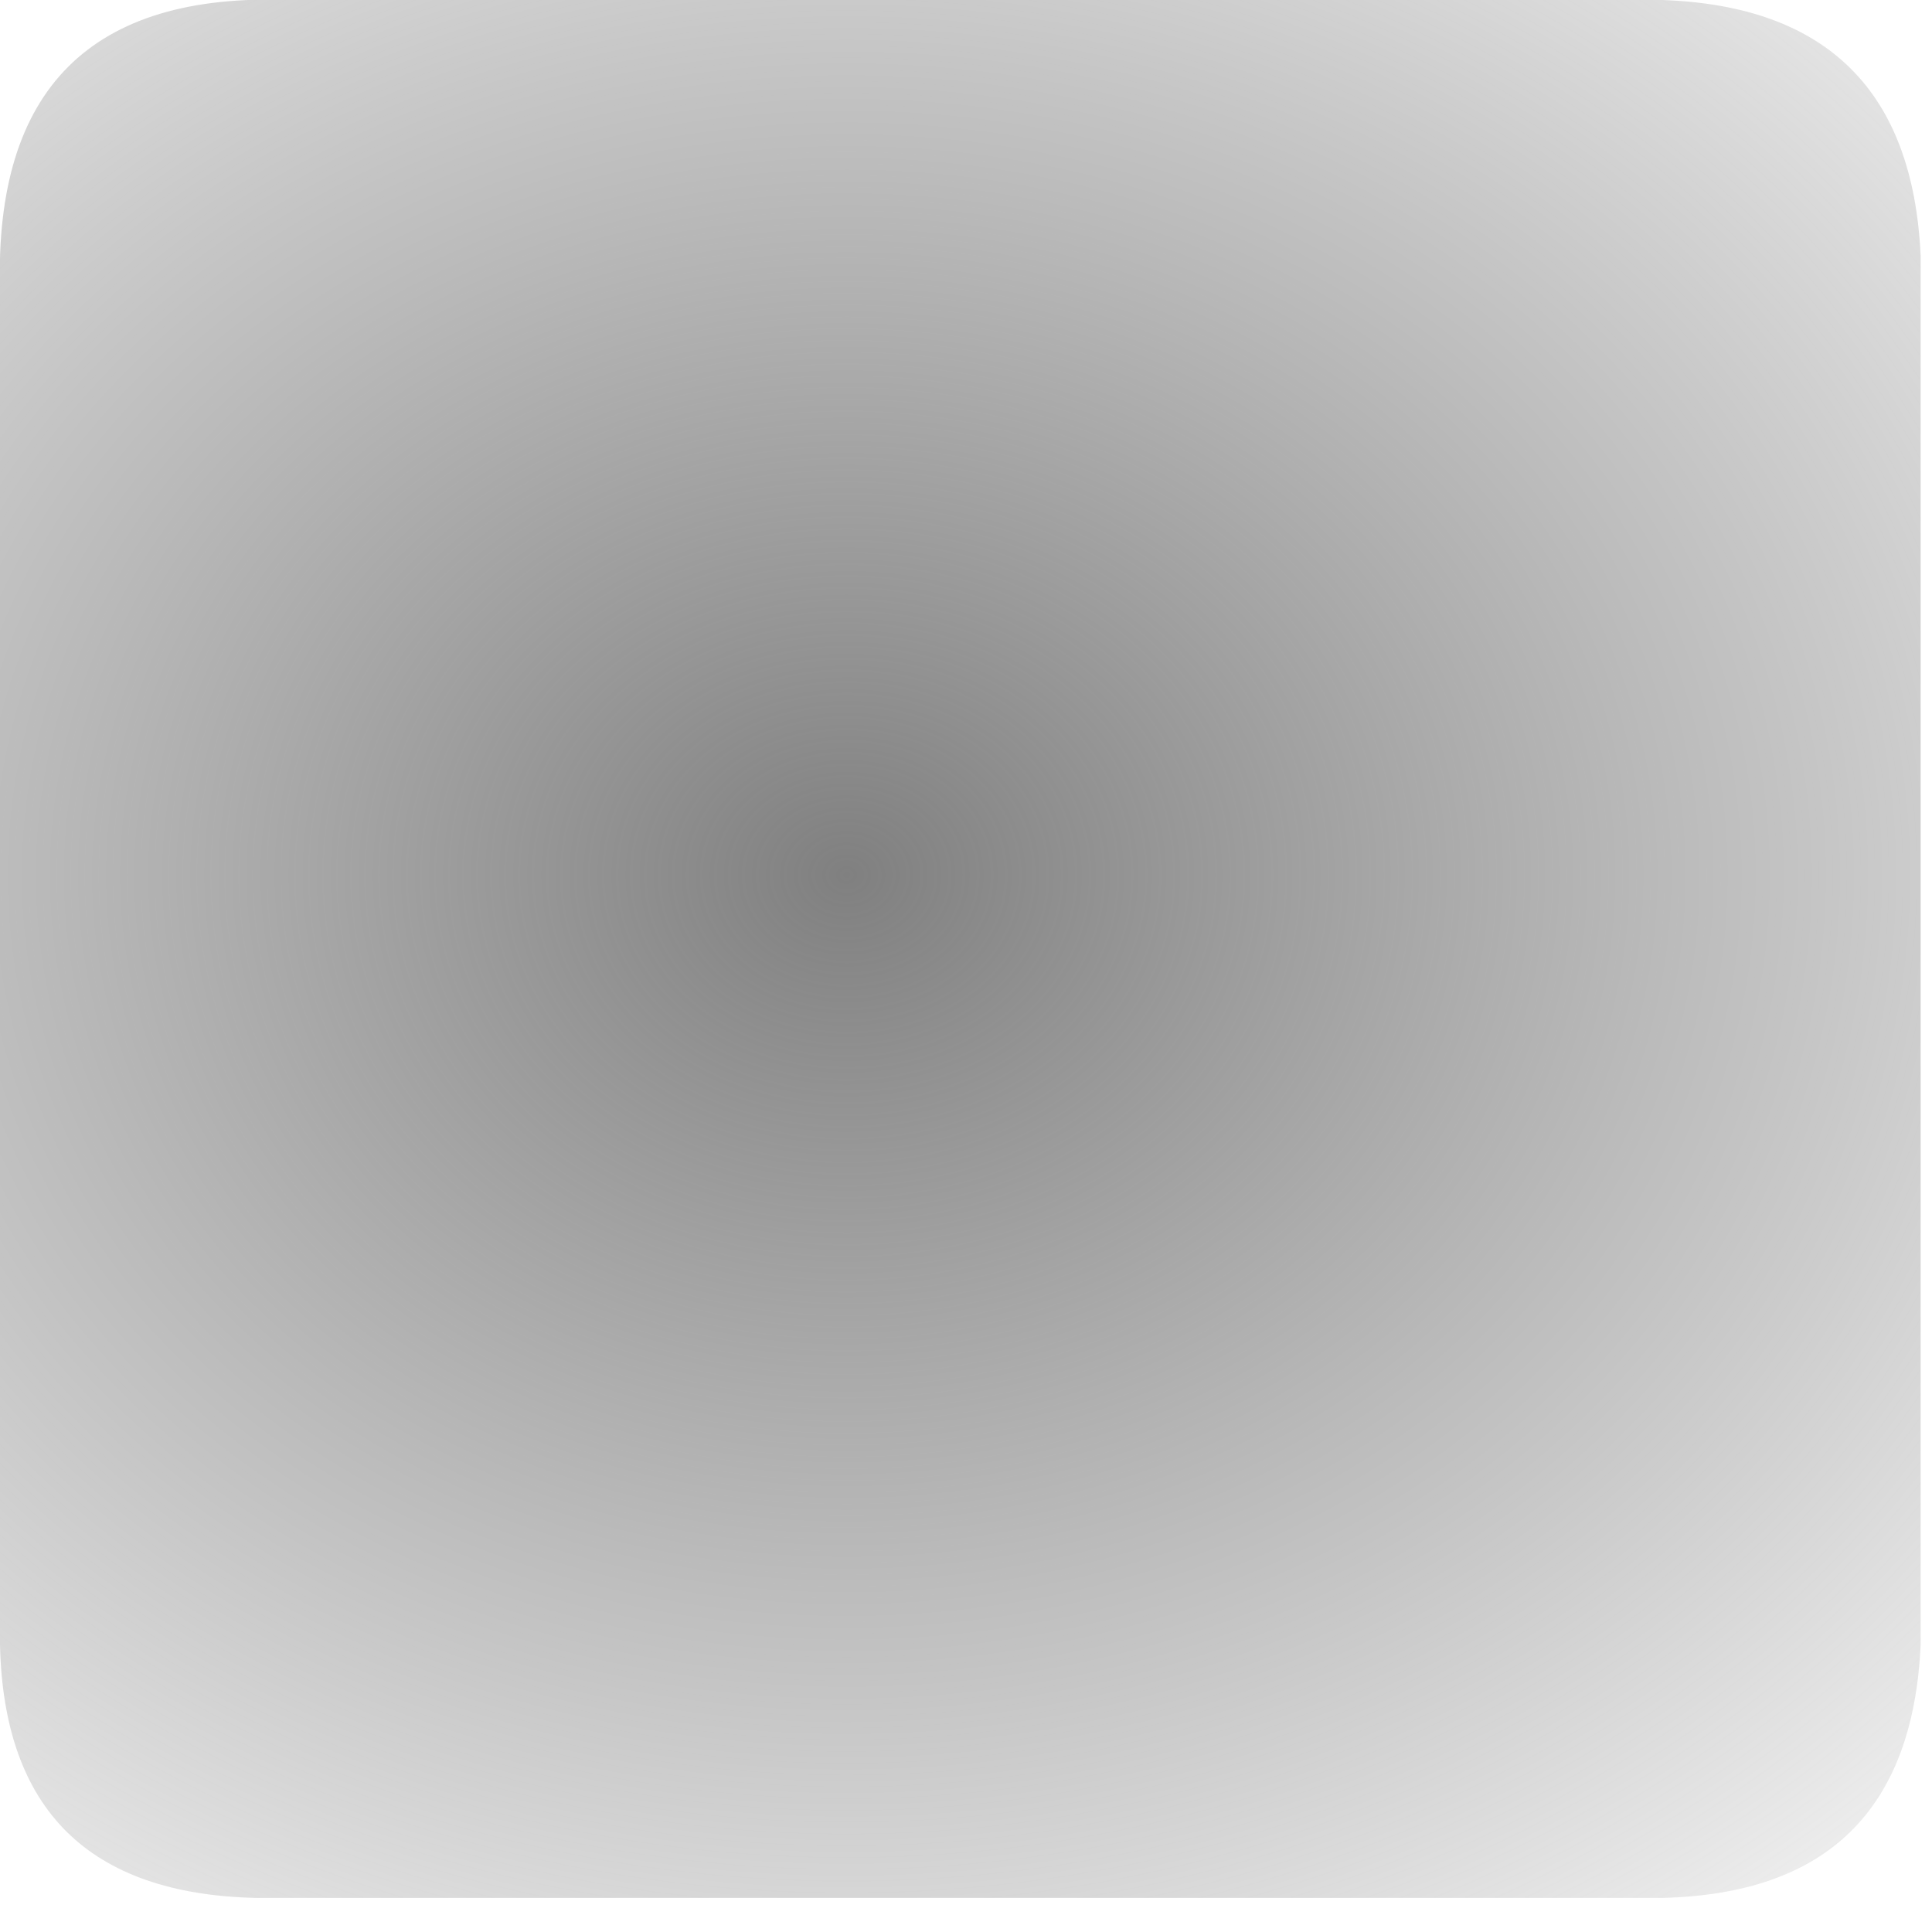 <?xml version="1.0" encoding="utf-8"?>
<svg version="1.1" id="Layer_1"
xmlns="http://www.w3.org/2000/svg"
xmlns:xlink="http://www.w3.org/1999/xlink"
width="34px" height="34px"
xml:space="preserve">
<g id="PathID_2947" transform="matrix(1, 0, 0, 1, 0, 0)">
<radialGradient
id="RadialGradID_1457" gradientUnits="userSpaceOnUse" gradientTransform="matrix(0.044, 0, 0, 0.037, 14.9, 15.4)" spreadMethod ="pad" cx="0" cy="0" r="819.2" fx="0" fy="0" >
<stop  offset="0"  style="stop-color:#808080;stop-opacity:1" />
<stop  offset="0.867"  style="stop-color:#808080;stop-opacity:0.008" />
</radialGradient>
<path style="fill:url(#RadialGradID_1457) " d="M0 28.95L0 5.1Q-0.15 -0.2 5.1 0L29.25 0Q33.6 0.15 33.8 4.5L33.8 28.95Q33.6 33.3 29.25 33.4L4.5 33.4Q0.1 33.3 0 28.95" />
</g>
</svg>
